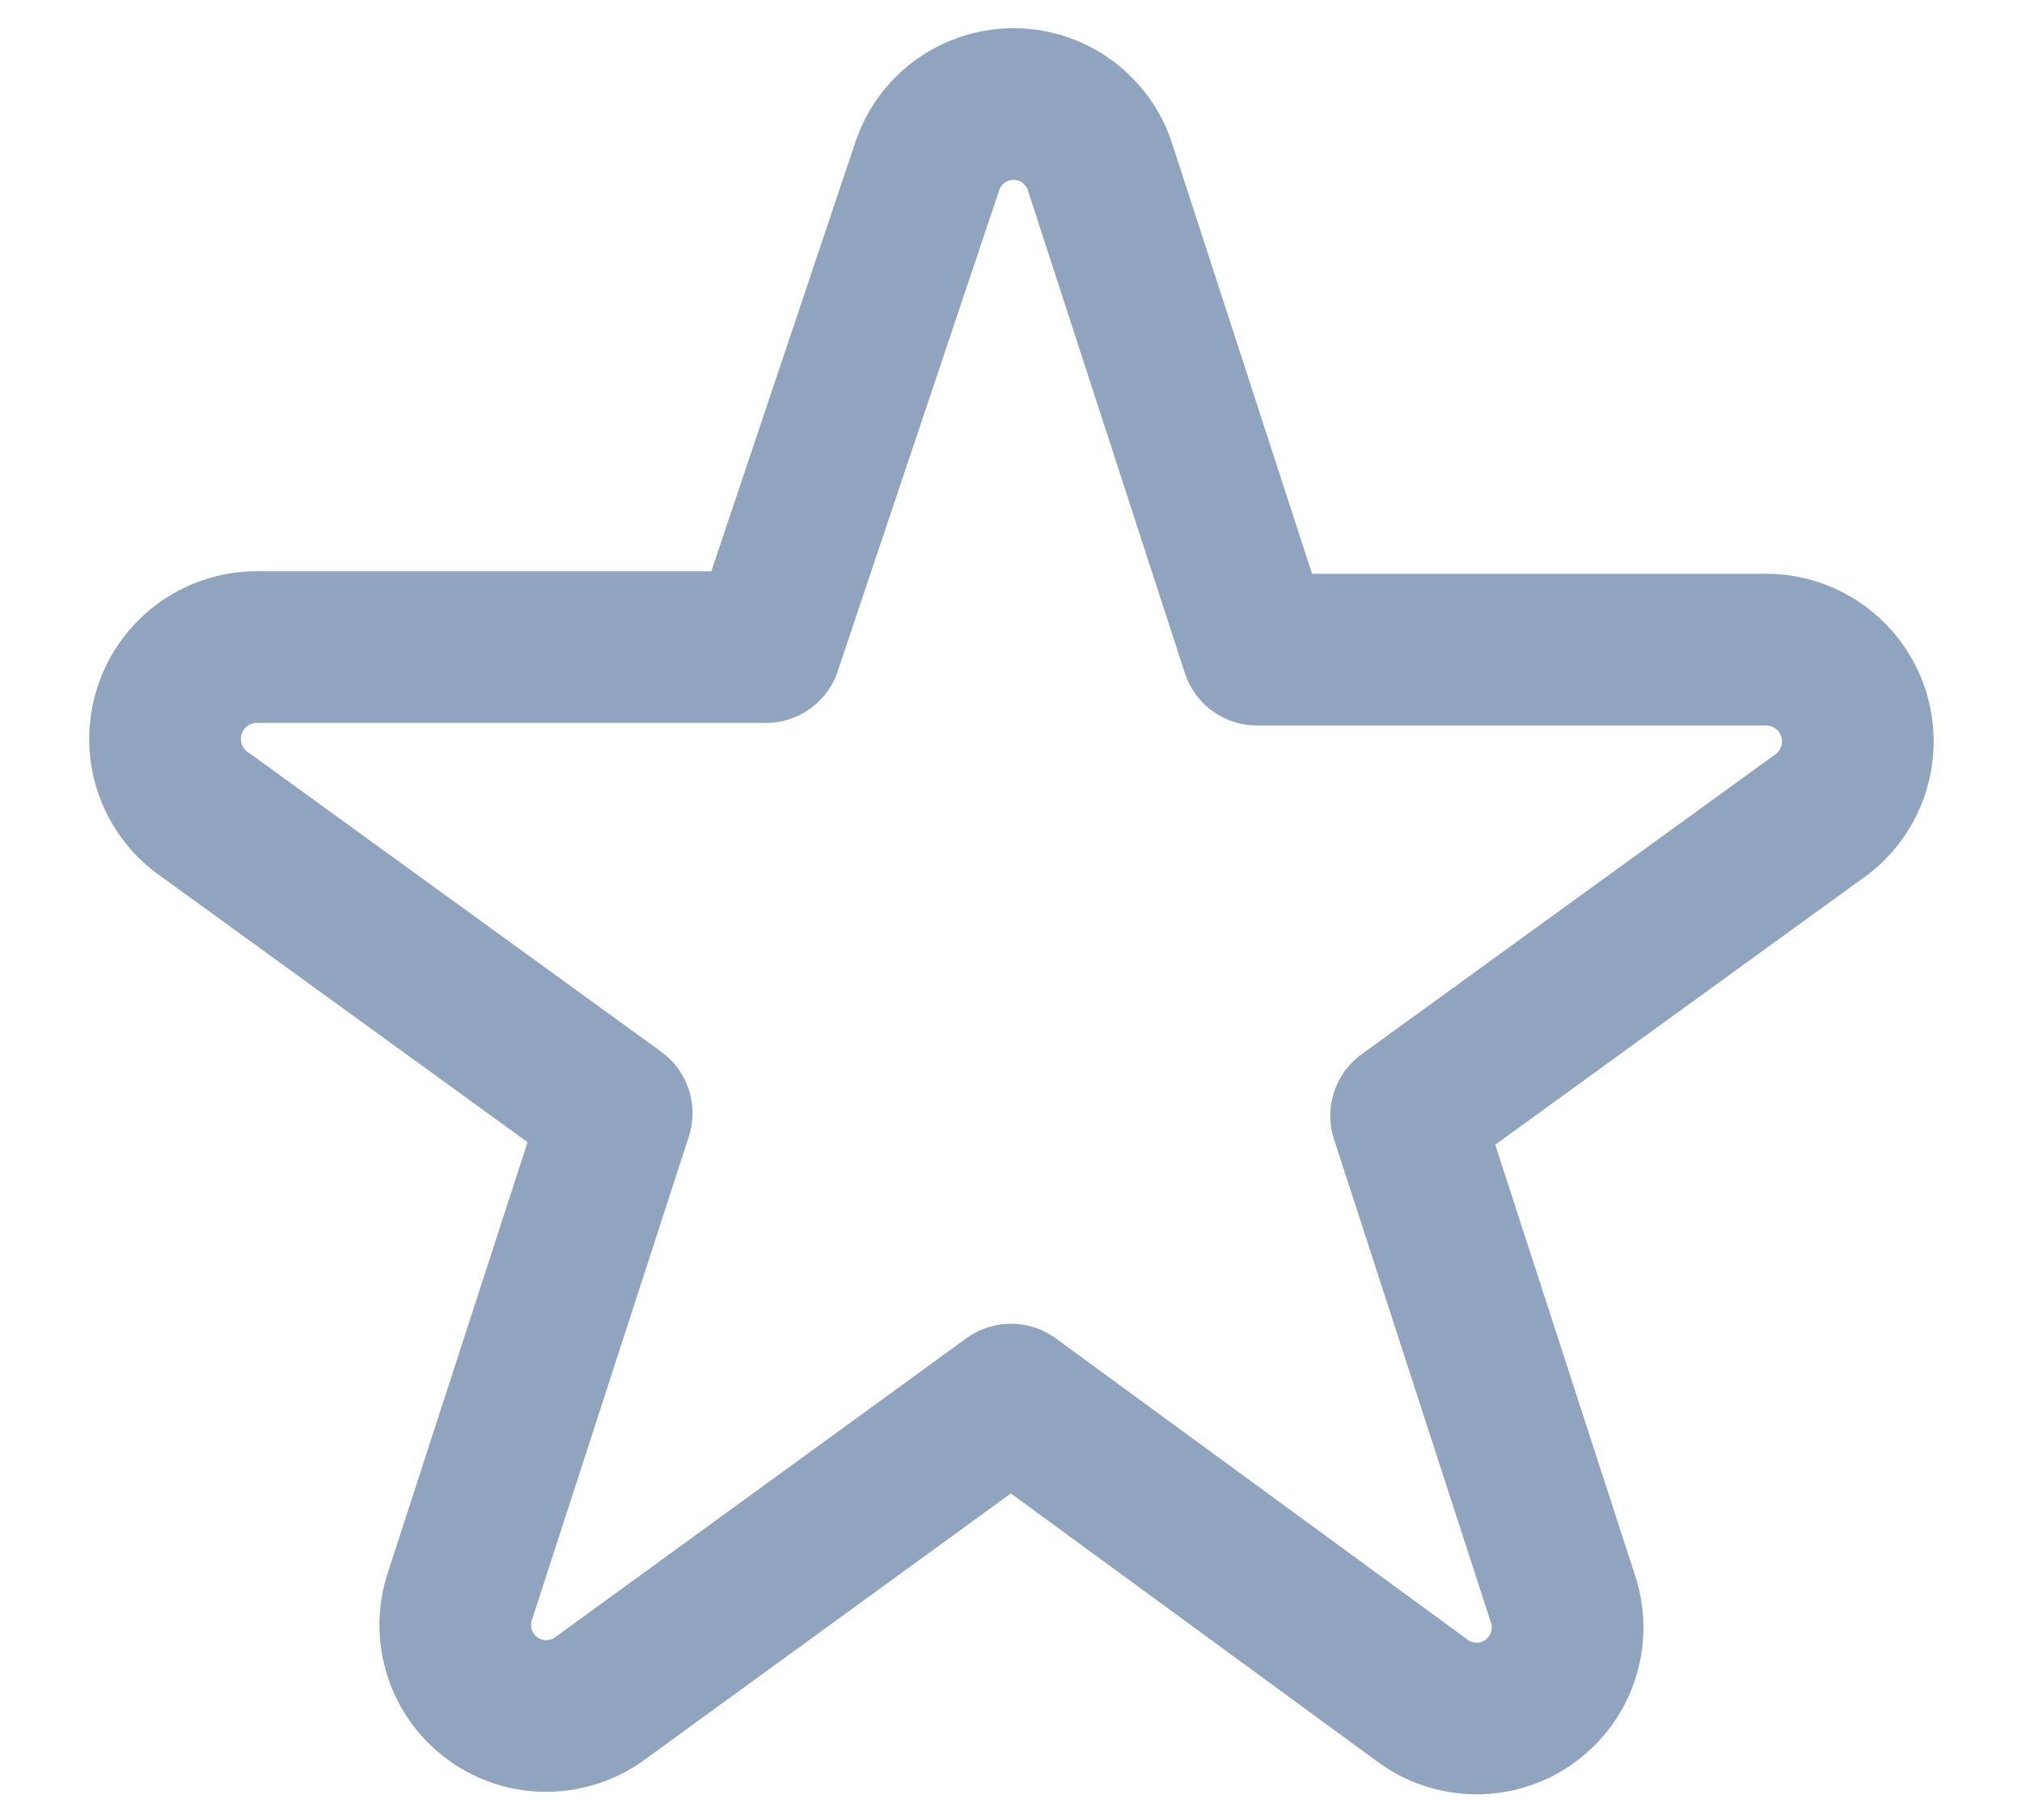 <svg width="20" height="18" viewBox="0 0 20 18" fill="none" xmlns="http://www.w3.org/2000/svg">
<path fill-rule="evenodd" clip-rule="evenodd" d="M9.167 1.659C9.224 1.476 9.338 1.317 9.493 1.203C9.647 1.09 9.834 1.029 10.025 1.029C10.216 1.029 10.403 1.09 10.557 1.203C10.711 1.317 10.826 1.476 10.883 1.659L12.433 6.425H17.433C17.631 6.418 17.827 6.475 17.989 6.589C18.152 6.703 18.272 6.867 18.333 7.056C18.393 7.245 18.39 7.449 18.324 7.636C18.258 7.823 18.132 7.983 17.967 8.092L13.908 11.034L15.458 15.809C15.52 15.991 15.521 16.187 15.463 16.37C15.404 16.553 15.289 16.712 15.133 16.825C14.978 16.938 14.791 16.997 14.599 16.996C14.407 16.995 14.22 16.932 14.067 16.817L10 13.842L5.942 16.792C5.788 16.907 5.601 16.97 5.41 16.971C5.218 16.973 5.03 16.913 4.875 16.8C4.719 16.687 4.604 16.528 4.546 16.345C4.487 16.162 4.489 15.966 4.55 15.784L6.1 11.009L2.042 8.067C1.876 7.958 1.75 7.798 1.684 7.611C1.618 7.424 1.615 7.22 1.676 7.031C1.736 6.842 1.857 6.678 2.019 6.564C2.181 6.45 2.377 6.393 2.575 6.4H7.575L9.167 1.659Z" stroke="#90A3BF" stroke-width="1.5" stroke-linecap="round" stroke-linejoin="round"/>
</svg>

